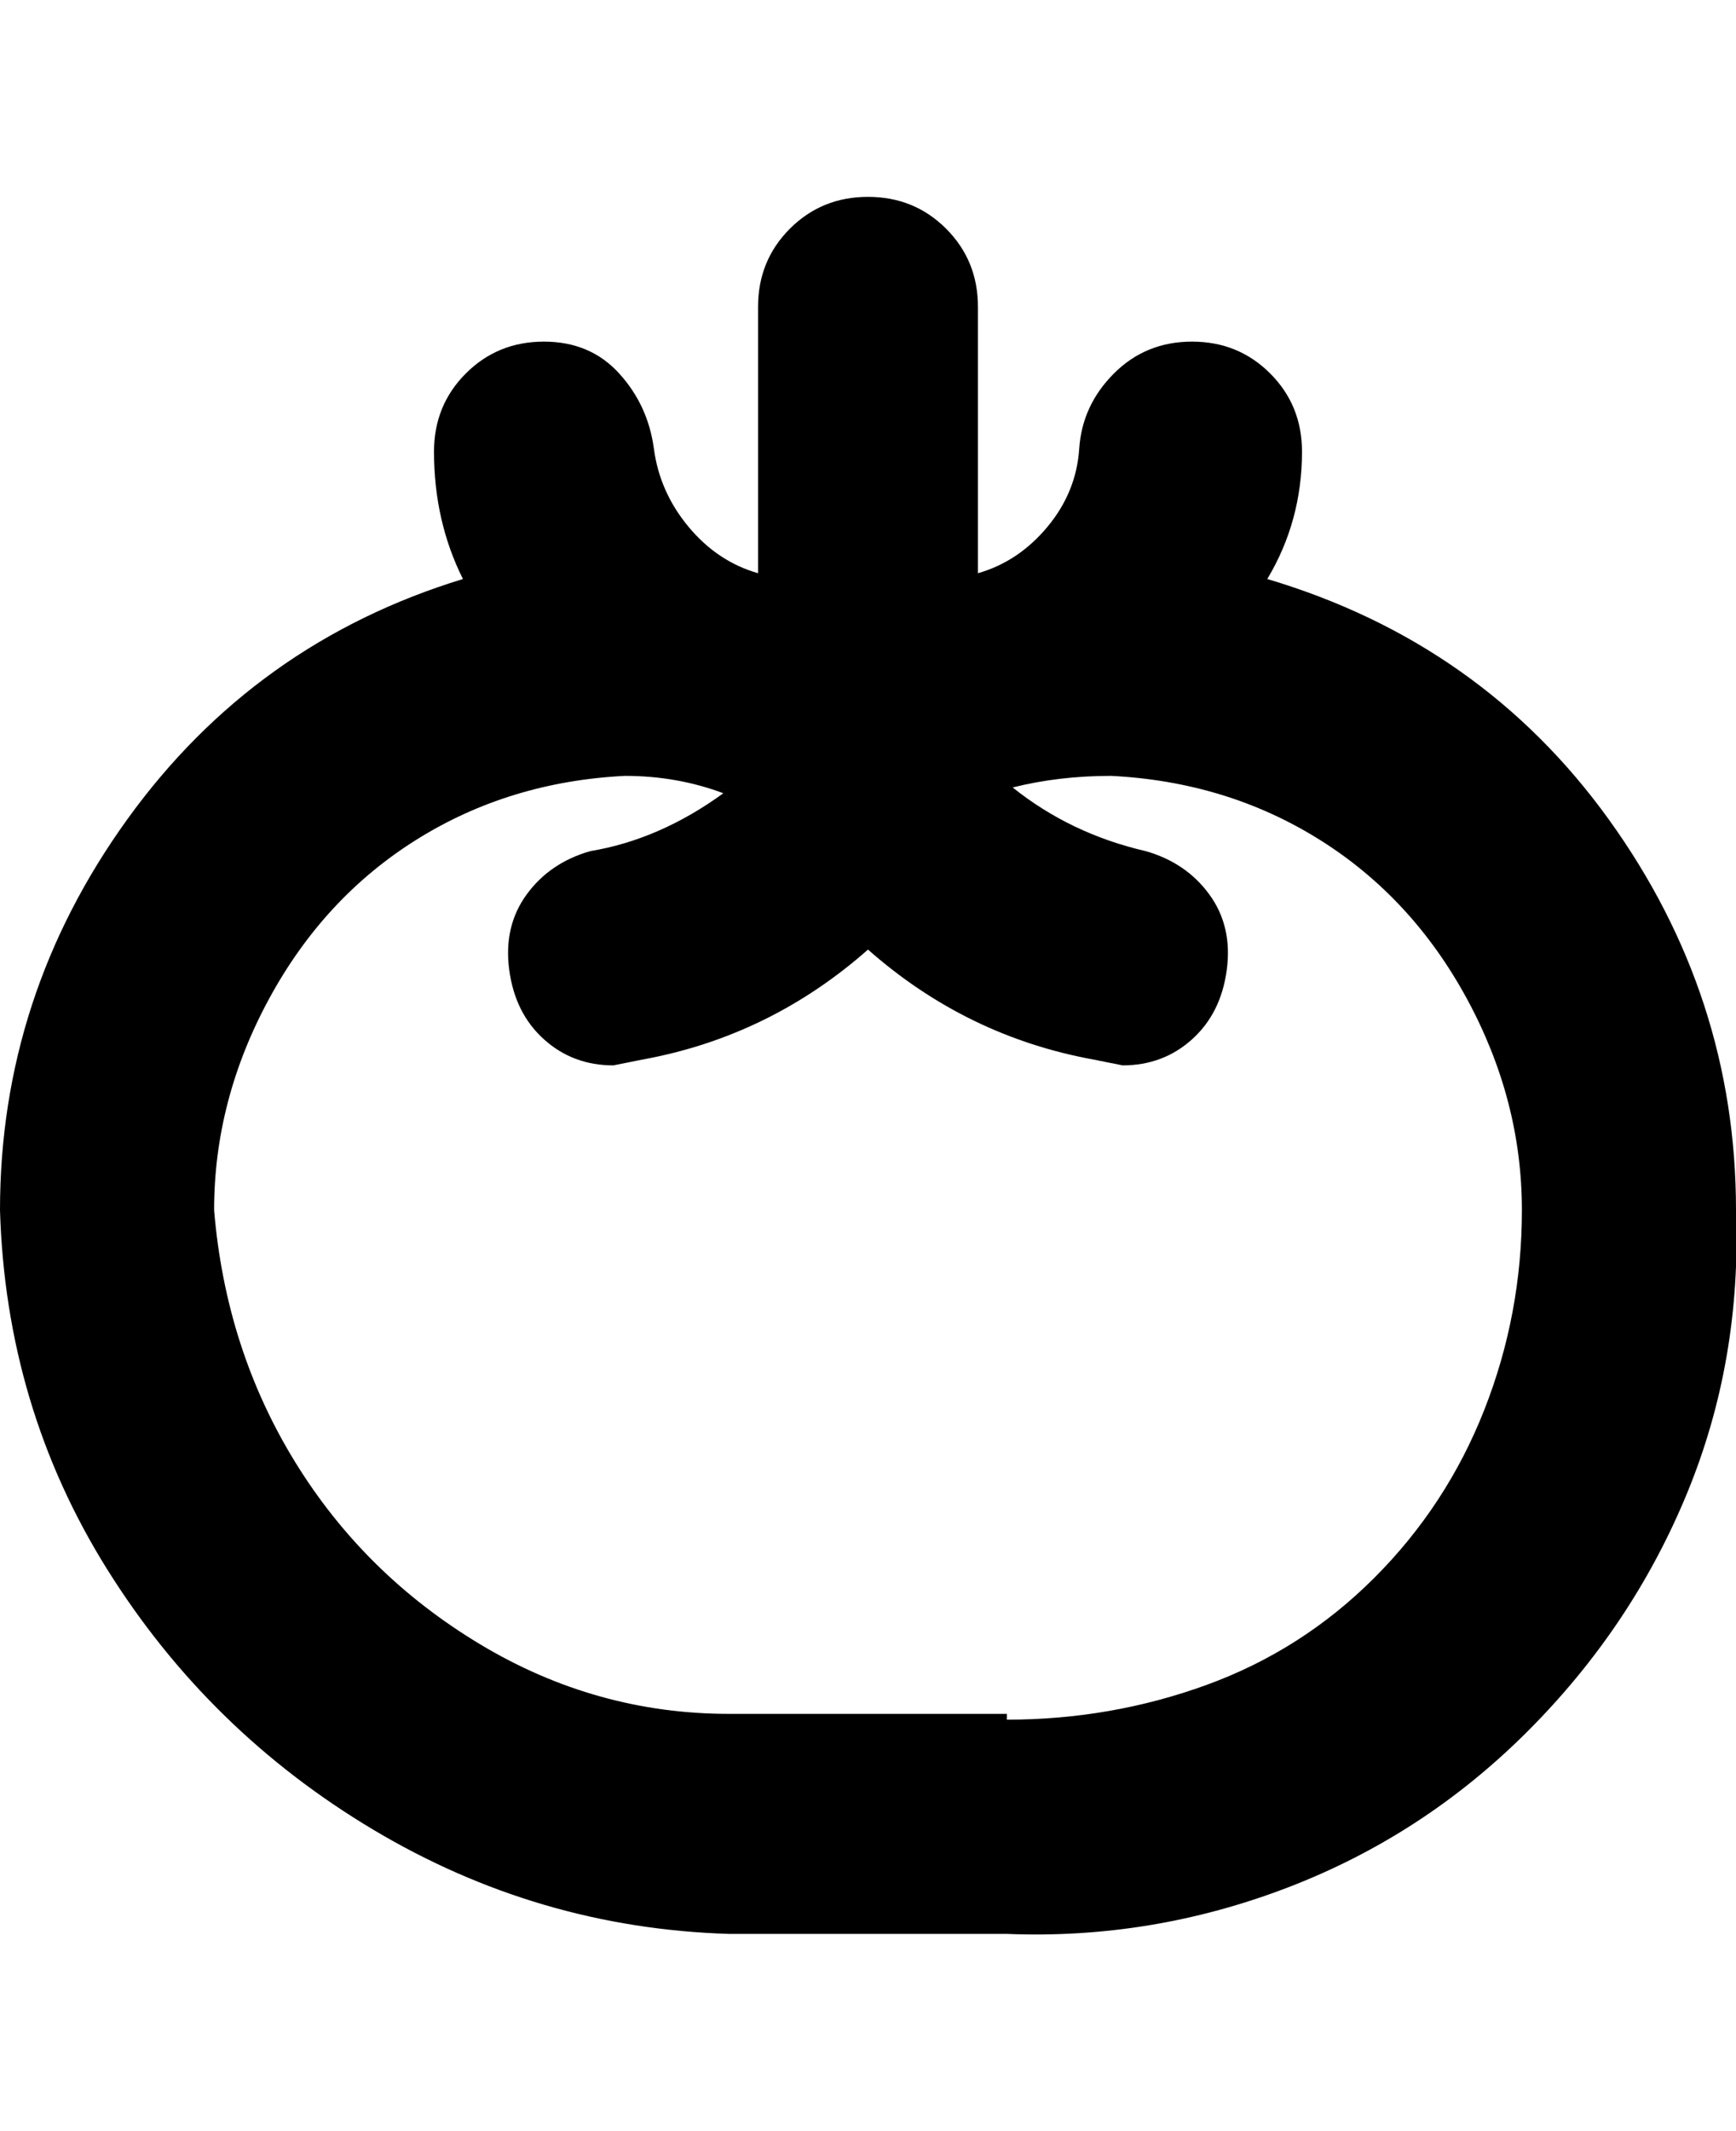 <svg viewBox="0 0 300 368" xmlns="http://www.w3.org/2000/svg"><path d="M219 100q6-10 6-22 0-8-5.5-13.5T206 59q-8 0-13.5 5.5t-6 13Q186 85 181 91t-12 8V53q0-8-5.5-13.5T150 34q-8 0-13.5 5.5T131 53v46q-7-2-12-8t-6-13.5q-1-7.5-6-13T94 59q-8 0-13.5 5.5T75 78q0 12 5 22-36 11-58 41.5T0 209q1 34 18.5 62t46 45Q93 333 126 334h48q25 1 48.5-8t41.5-27q18-18 27.5-41t8.5-49q0-37-22-67.5T219 100zm-45 196h-48q-23 0-43-12t-32-31.5Q39 233 37 209q0-19 9.5-36.5T72 145q16-10 36-11 9 0 17 3-11 8-23 10-7 2-11 7.5t-3 13q1 7.5 6 12t12 4.5l5-1q22-4 39-19 17 15 39 19l5 1q7 0 12-4.5t6-12q1-7.5-3-13t-11-7.5q-13-3-23-11 8-2 17-2 20 1 36 11t25.5 27.5Q263 190 263 209q0 18-6.5 34.5t-19 29Q225 285 208.5 291t-34.5 6v-1z"/></svg>
